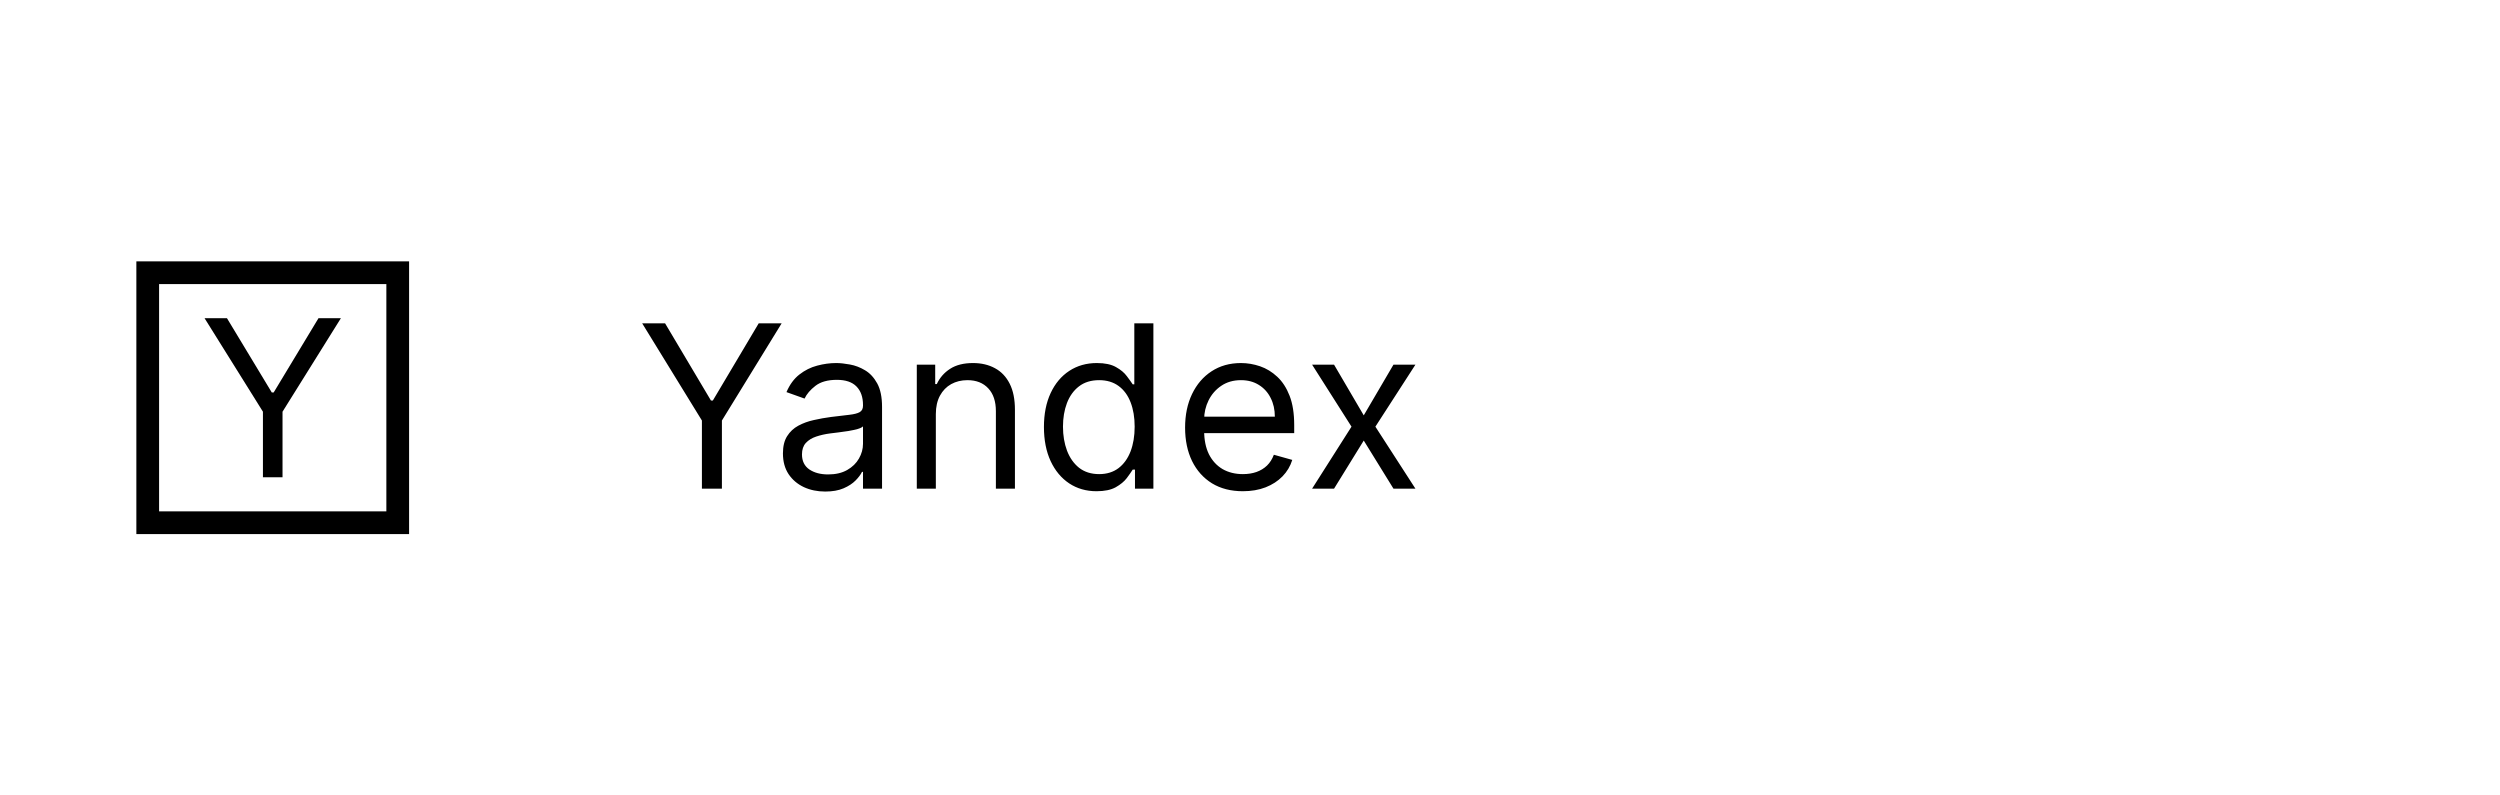 <svg width="110" height="35" viewBox="0 0 110 35" fill="none" xmlns="http://www.w3.org/2000/svg">
<rect x="6.5" y="12" width="11" height="11" stroke="black"/>
<path d="M9 14H9.986L11.958 17.268H12.042L14.014 14H15L12.431 18.115V21H11.569V18.115L9 14Z" fill="black"/>
<path d="M28.256 14.227H29.264L31.281 17.622H31.366L33.383 14.227H34.392L31.764 18.503V21.5H30.884V18.503L28.256 14.227ZM36.31 21.628C35.964 21.628 35.65 21.563 35.369 21.433C35.087 21.3 34.863 21.109 34.697 20.861C34.532 20.61 34.449 20.307 34.449 19.952C34.449 19.639 34.51 19.386 34.633 19.192C34.757 18.995 34.921 18.841 35.127 18.73C35.333 18.619 35.56 18.536 35.809 18.482C36.06 18.425 36.312 18.38 36.565 18.347C36.897 18.304 37.166 18.272 37.371 18.251C37.58 18.227 37.731 18.188 37.826 18.134C37.923 18.079 37.972 17.984 37.972 17.849V17.821C37.972 17.471 37.876 17.198 37.684 17.004C37.495 16.81 37.207 16.713 36.821 16.713C36.421 16.713 36.107 16.801 35.88 16.976C35.653 17.151 35.493 17.338 35.401 17.537L34.605 17.253C34.747 16.921 34.937 16.663 35.173 16.479C35.412 16.292 35.673 16.162 35.955 16.088C36.239 16.012 36.518 15.974 36.793 15.974C36.968 15.974 37.169 15.996 37.396 16.038C37.626 16.079 37.847 16.163 38.06 16.291C38.276 16.418 38.455 16.611 38.597 16.869C38.739 17.127 38.81 17.473 38.81 17.906V21.5H37.972V20.761H37.929C37.872 20.88 37.778 21.006 37.645 21.141C37.512 21.276 37.336 21.391 37.116 21.486C36.896 21.581 36.627 21.628 36.31 21.628ZM36.438 20.875C36.769 20.875 37.048 20.81 37.276 20.68C37.505 20.549 37.678 20.381 37.794 20.175C37.912 19.97 37.972 19.753 37.972 19.526V18.759C37.936 18.801 37.858 18.84 37.737 18.876C37.619 18.909 37.481 18.938 37.325 18.965C37.171 18.988 37.021 19.009 36.874 19.028C36.73 19.045 36.613 19.059 36.523 19.071C36.305 19.099 36.101 19.146 35.912 19.209C35.725 19.271 35.573 19.365 35.457 19.49C35.344 19.613 35.287 19.781 35.287 19.994C35.287 20.285 35.395 20.506 35.61 20.655C35.828 20.802 36.104 20.875 36.438 20.875ZM41.177 18.219V21.5H40.339V16.046H41.149V16.898H41.22C41.348 16.621 41.542 16.398 41.802 16.23C42.063 16.06 42.399 15.974 42.811 15.974C43.18 15.974 43.503 16.05 43.78 16.202C44.057 16.351 44.273 16.578 44.427 16.884C44.581 17.187 44.657 17.57 44.657 18.034V21.5H43.819V18.091C43.819 17.662 43.708 17.329 43.486 17.09C43.263 16.848 42.958 16.727 42.569 16.727C42.302 16.727 42.063 16.785 41.852 16.901C41.644 17.017 41.479 17.187 41.358 17.409C41.238 17.632 41.177 17.901 41.177 18.219ZM48.249 21.614C47.794 21.614 47.393 21.499 47.045 21.269C46.697 21.037 46.425 20.71 46.228 20.289C46.032 19.865 45.933 19.365 45.933 18.787C45.933 18.214 46.032 17.717 46.228 17.296C46.425 16.874 46.698 16.549 47.048 16.319C47.399 16.089 47.803 15.974 48.263 15.974C48.618 15.974 48.898 16.034 49.104 16.152C49.313 16.268 49.471 16.401 49.58 16.55C49.691 16.697 49.778 16.817 49.84 16.912H49.91V14.227H50.749V21.5H49.939V20.662H49.84C49.778 20.761 49.69 20.887 49.577 21.038C49.463 21.188 49.301 21.321 49.09 21.44C48.88 21.556 48.599 21.614 48.249 21.614ZM48.362 20.861C48.698 20.861 48.983 20.773 49.215 20.598C49.447 20.421 49.623 20.175 49.744 19.863C49.864 19.548 49.925 19.185 49.925 18.773C49.925 18.366 49.865 18.009 49.747 17.704C49.629 17.396 49.454 17.157 49.222 16.986C48.99 16.814 48.703 16.727 48.362 16.727C48.007 16.727 47.711 16.818 47.474 17.001C47.24 17.181 47.064 17.426 46.945 17.736C46.829 18.044 46.771 18.389 46.771 18.773C46.771 19.161 46.831 19.514 46.949 19.831C47.07 20.146 47.247 20.397 47.481 20.584C47.718 20.768 48.012 20.861 48.362 20.861ZM54.687 21.614C54.161 21.614 53.708 21.498 53.327 21.266C52.948 21.031 52.656 20.704 52.45 20.285C52.246 19.864 52.144 19.374 52.144 18.815C52.144 18.257 52.246 17.764 52.45 17.338C52.656 16.91 52.942 16.576 53.309 16.337C53.678 16.095 54.109 15.974 54.602 15.974C54.886 15.974 55.166 16.022 55.443 16.116C55.72 16.211 55.972 16.365 56.2 16.578C56.427 16.789 56.608 17.068 56.743 17.416C56.878 17.764 56.945 18.193 56.945 18.702V19.057H52.741V18.332H56.093C56.093 18.025 56.032 17.75 55.908 17.509C55.788 17.267 55.615 17.076 55.39 16.937C55.167 16.797 54.905 16.727 54.602 16.727C54.268 16.727 53.979 16.81 53.735 16.976C53.494 17.139 53.308 17.352 53.178 17.615C53.047 17.878 52.982 18.16 52.982 18.46V18.943C52.982 19.355 53.053 19.704 53.195 19.991C53.34 20.275 53.54 20.491 53.795 20.641C54.051 20.787 54.348 20.861 54.687 20.861C54.907 20.861 55.106 20.83 55.283 20.768C55.463 20.704 55.618 20.61 55.749 20.484C55.879 20.357 55.979 20.198 56.05 20.009L56.86 20.236C56.775 20.51 56.632 20.752 56.43 20.96C56.229 21.166 55.981 21.327 55.685 21.443C55.389 21.557 55.056 21.614 54.687 21.614ZM58.699 16.046L60.005 18.276L61.312 16.046H62.278L60.517 18.773L62.278 21.5H61.312L60.005 19.384L58.699 21.5H57.733L59.466 18.773L57.733 16.046H58.699Z" fill="black"/>
</svg>
